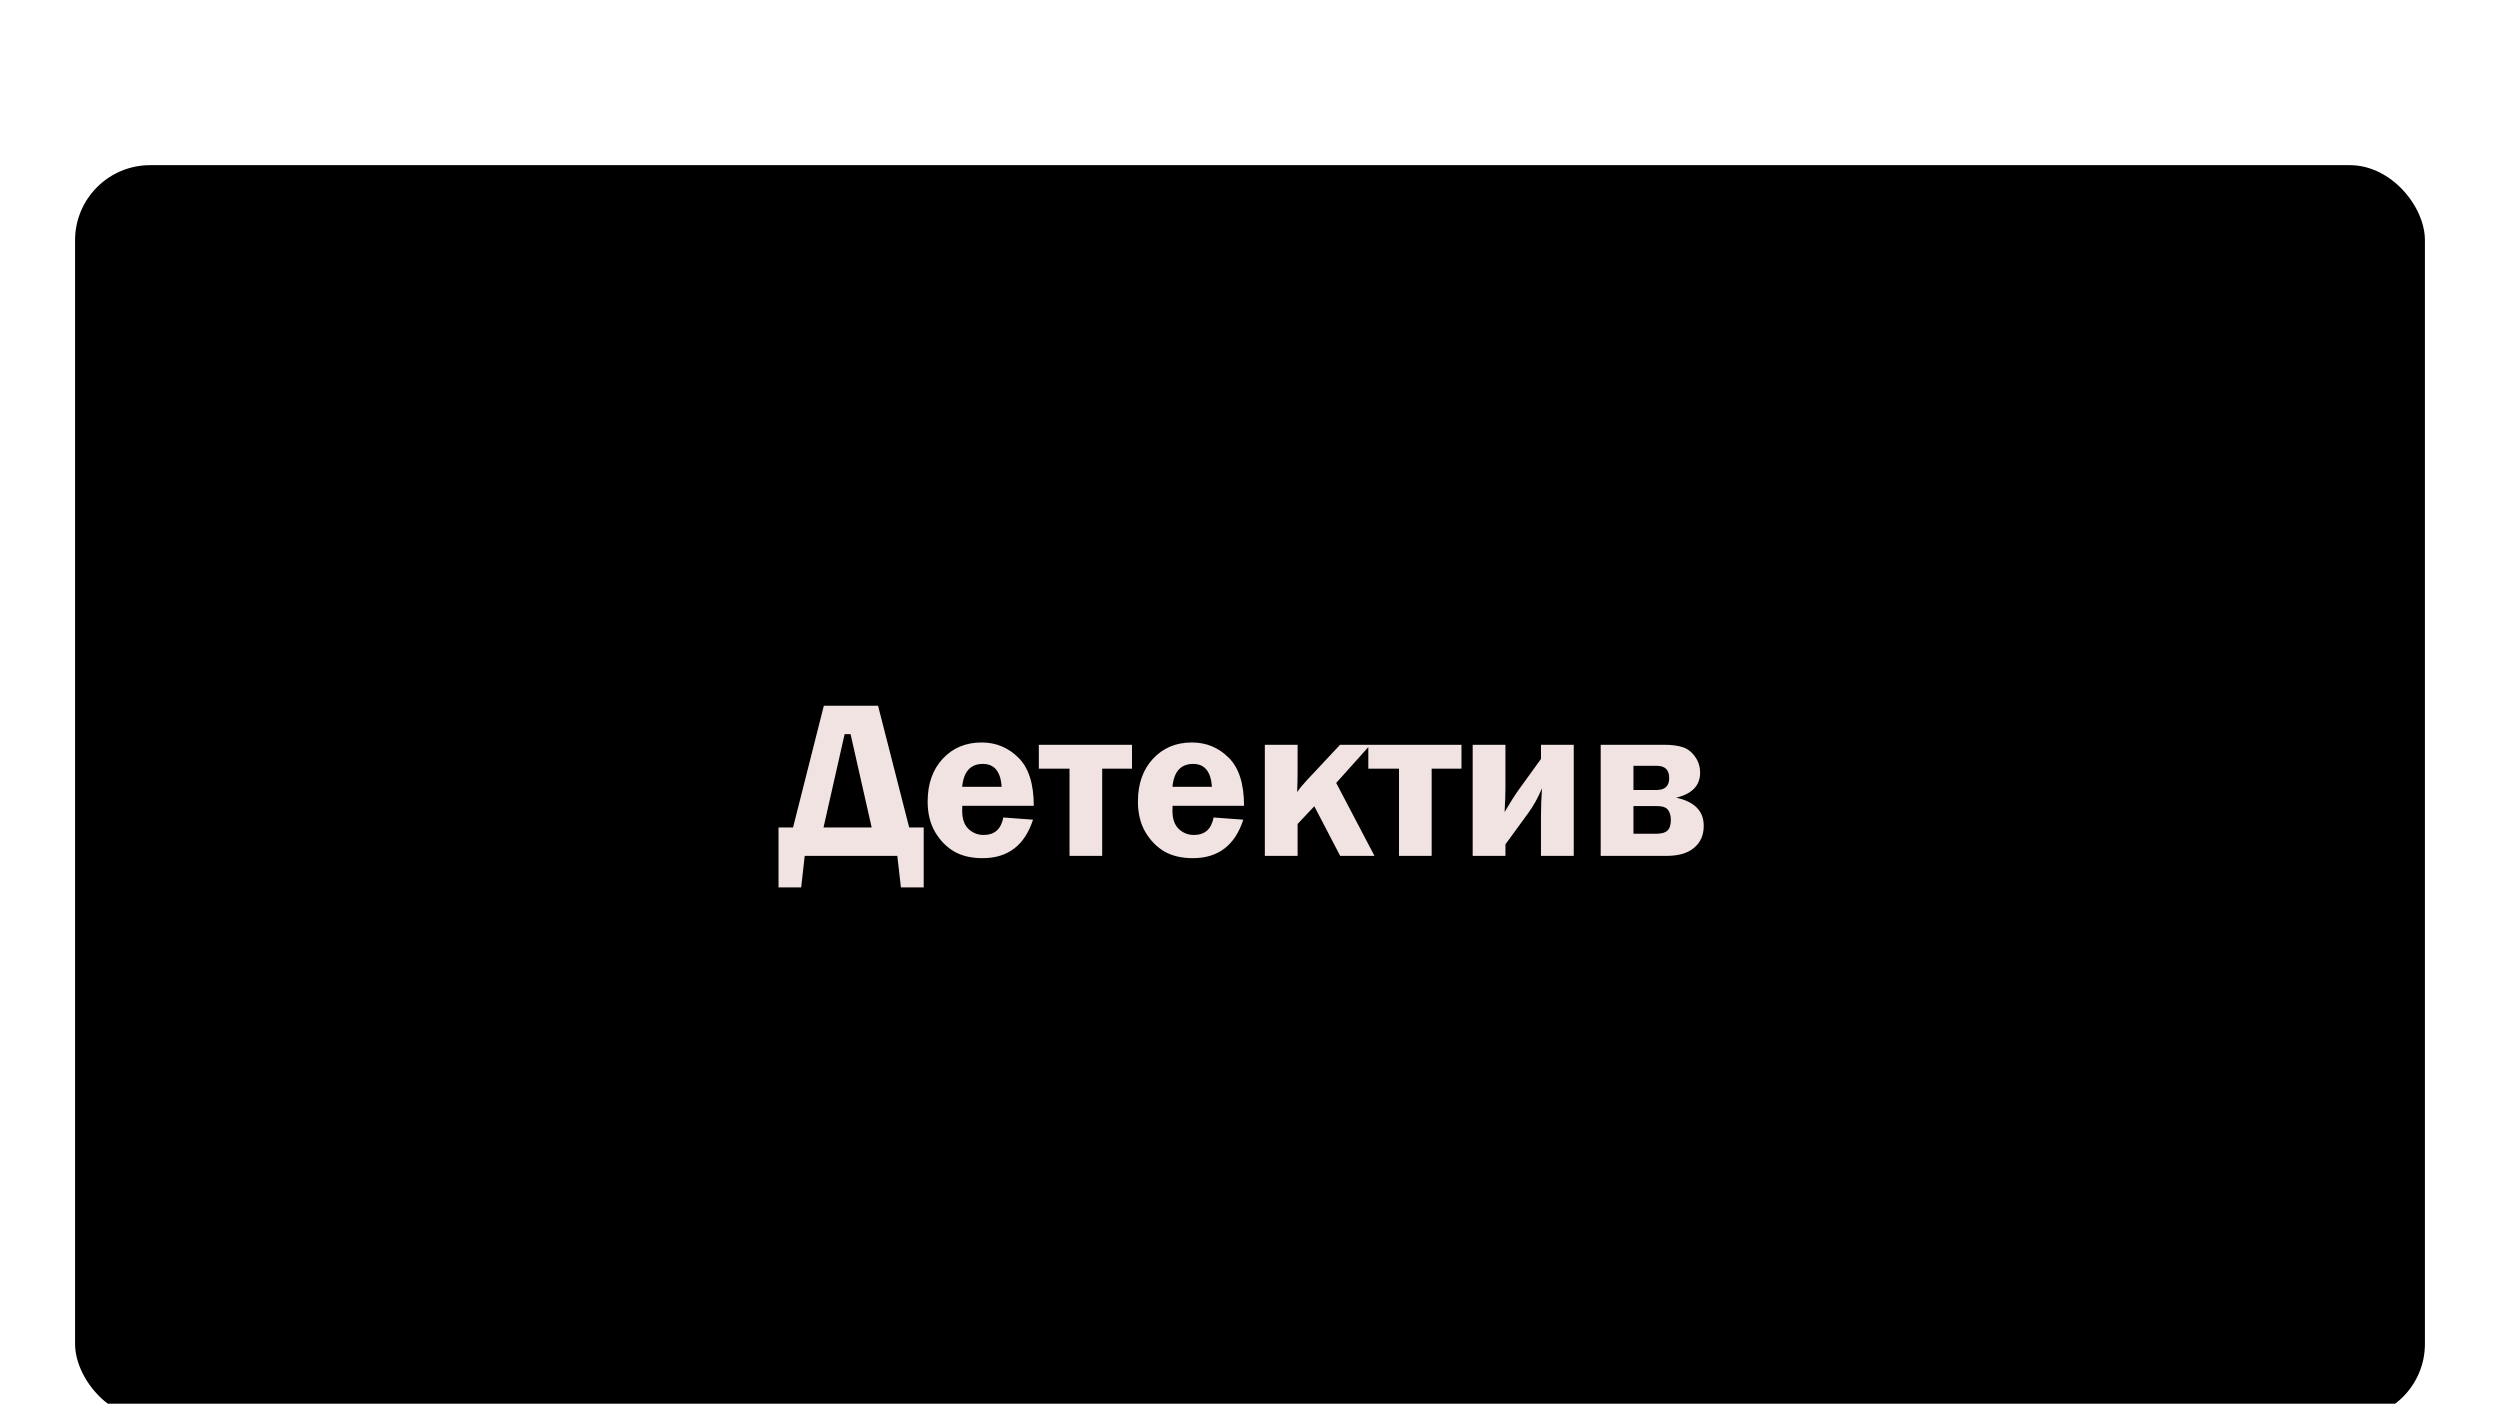 <svg width="333" height="187" viewBox="0 0 333 187" fill="none" xmlns="http://www.w3.org/2000/svg">
<g filter="url(#filter0_d_6_19)">
<g filter="url(#filter1_dd_6_19)">
<g filter="url(#filter2_f_6_19)">
<rect x="10" y="10" width="313" height="167" rx="10" fill="black"/>
</g>
<path d="M105.634 98.221L109.735 82.005H116.957L121.103 98.221H123.036V106.204H120.004L119.521 102H107.187L106.718 106.204H103.7V98.221H105.634ZM109.691 98.221H116.107L113.295 85.784H112.504L109.691 98.221ZM137.699 95.335H128.178C128.168 95.599 128.163 95.828 128.163 96.023C128.163 97.078 128.441 97.874 128.998 98.411C129.564 98.948 130.238 99.217 131.02 99.217C132.475 99.217 133.349 98.44 133.642 96.888L137.597 97.181C136.493 100.599 134.252 102.308 130.873 102.308C129.398 102.308 128.144 102.015 127.108 101.429C126.083 100.833 125.233 99.969 124.56 98.836C123.896 97.703 123.563 96.346 123.563 94.764C123.563 92.41 124.232 90.511 125.57 89.065C126.918 87.62 128.646 86.897 130.756 86.897C132.66 86.897 134.291 87.571 135.648 88.919C137.016 90.257 137.699 92.395 137.699 95.335ZM128.163 92.801H133.422C133.285 90.769 132.45 89.754 130.917 89.754C129.276 89.754 128.358 90.769 128.163 92.801ZM142.46 102V90.384H138.373V87.205H150.78V90.384H146.811V102H142.46ZM165.707 95.335H156.186C156.176 95.599 156.171 95.828 156.171 96.023C156.171 97.078 156.449 97.874 157.006 98.411C157.572 98.948 158.246 99.217 159.027 99.217C160.482 99.217 161.356 98.44 161.649 96.888L165.604 97.181C164.501 100.599 162.26 102.308 158.881 102.308C157.406 102.308 156.151 102.015 155.116 101.429C154.091 100.833 153.241 99.969 152.567 98.836C151.903 97.703 151.571 96.346 151.571 94.764C151.571 92.41 152.24 90.511 153.578 89.065C154.926 87.62 156.654 86.897 158.764 86.897C160.668 86.897 162.299 87.571 163.656 88.919C165.023 90.257 165.707 92.395 165.707 95.335ZM156.171 92.801H161.43C161.293 90.769 160.458 89.754 158.925 89.754C157.284 89.754 156.366 90.769 156.171 92.801ZM177.982 92.288L183.08 102H178.51L175.067 95.394L172.841 97.752V102H168.476V87.205H172.841V90.897C172.841 91.492 172.821 92.361 172.782 93.504C173.124 93.006 173.539 92.498 174.027 91.981L178.495 87.205H182.538L177.982 92.288ZM186.347 102V90.384H182.26V87.205H194.667V90.384H190.697V102H186.347ZM200.526 100.462V102H196.161V87.205H200.526V92.845C200.526 93.841 200.487 94.949 200.409 96.17C201.151 94.9 201.801 93.88 202.357 93.108L205.258 89.095V87.205H209.623V102H205.258V96.727C205.258 95.516 205.302 94.275 205.39 93.006C204.862 94.256 204.252 95.355 203.559 96.302L200.526 100.462ZM213.212 102V87.205H221.679C222.675 87.205 223.495 87.312 224.14 87.527C224.794 87.742 225.341 88.162 225.78 88.787C226.229 89.402 226.454 90.115 226.454 90.926C226.454 92.635 225.39 93.743 223.261 94.251C225.712 94.778 226.938 96.028 226.938 98.001C226.938 99.241 226.508 100.218 225.648 100.931C224.799 101.644 223.598 102 222.045 102H213.212ZM217.577 93.226H220.668C221.781 93.226 222.338 92.693 222.338 91.629C222.338 90.545 221.781 90.003 220.668 90.003H217.577V93.226ZM217.577 99.056H220.624C221.317 99.056 221.811 98.914 222.104 98.631C222.406 98.348 222.558 97.874 222.558 97.21C222.558 96.663 222.431 96.219 222.177 95.877C221.933 95.535 221.415 95.364 220.624 95.364H217.577V99.056Z" fill="#F2E3E3"/>
</g>
</g>
<defs>
<filter id="filter0_d_6_19" x="6" y="10" width="321" height="175" filterUnits="userSpaceOnUse" color-interpolation-filters="sRGB">
<feFlood flood-opacity="0" result="BackgroundImageFix"/>
<feColorMatrix in="SourceAlpha" type="matrix" values="0 0 0 0 0 0 0 0 0 0 0 0 0 0 0 0 0 0 127 0" result="hardAlpha"/>
<feOffset dy="4"/>
<feGaussianBlur stdDeviation="2"/>
<feComposite in2="hardAlpha" operator="out"/>
<feColorMatrix type="matrix" values="0 0 0 0 0 0 0 0 0 0 0 0 0 0 0 0 0 0 0.25 0"/>
<feBlend mode="normal" in2="BackgroundImageFix" result="effect1_dropShadow_6_19"/>
<feBlend mode="normal" in="SourceGraphic" in2="effect1_dropShadow_6_19" result="shape"/>
</filter>
<filter id="filter1_dd_6_19" x="6" y="10" width="321" height="175" filterUnits="userSpaceOnUse" color-interpolation-filters="sRGB">
<feFlood flood-opacity="0" result="BackgroundImageFix"/>
<feColorMatrix in="SourceAlpha" type="matrix" values="0 0 0 0 0 0 0 0 0 0 0 0 0 0 0 0 0 0 127 0" result="hardAlpha"/>
<feOffset dy="4"/>
<feGaussianBlur stdDeviation="2"/>
<feComposite in2="hardAlpha" operator="out"/>
<feColorMatrix type="matrix" values="0 0 0 0 0 0 0 0 0 0 0 0 0 0 0 0 0 0 0.25 0"/>
<feBlend mode="normal" in2="BackgroundImageFix" result="effect1_dropShadow_6_19"/>
<feColorMatrix in="SourceAlpha" type="matrix" values="0 0 0 0 0 0 0 0 0 0 0 0 0 0 0 0 0 0 127 0" result="hardAlpha"/>
<feOffset dy="4"/>
<feGaussianBlur stdDeviation="2"/>
<feComposite in2="hardAlpha" operator="out"/>
<feColorMatrix type="matrix" values="0 0 0 0 0 0 0 0 0 0 0 0 0 0 0 0 0 0 0.25 0"/>
<feBlend mode="normal" in2="effect1_dropShadow_6_19" result="effect2_dropShadow_6_19"/>
<feBlend mode="normal" in="SourceGraphic" in2="effect2_dropShadow_6_19" result="shape"/>
</filter>
<filter id="filter2_f_6_19" x="0" y="0" width="333" height="187" filterUnits="userSpaceOnUse" color-interpolation-filters="sRGB">
<feFlood flood-opacity="0" result="BackgroundImageFix"/>
<feBlend mode="normal" in="SourceGraphic" in2="BackgroundImageFix" result="shape"/>
<feGaussianBlur stdDeviation="5" result="effect1_foregroundBlur_6_19"/>
</filter>
</defs>
</svg>
